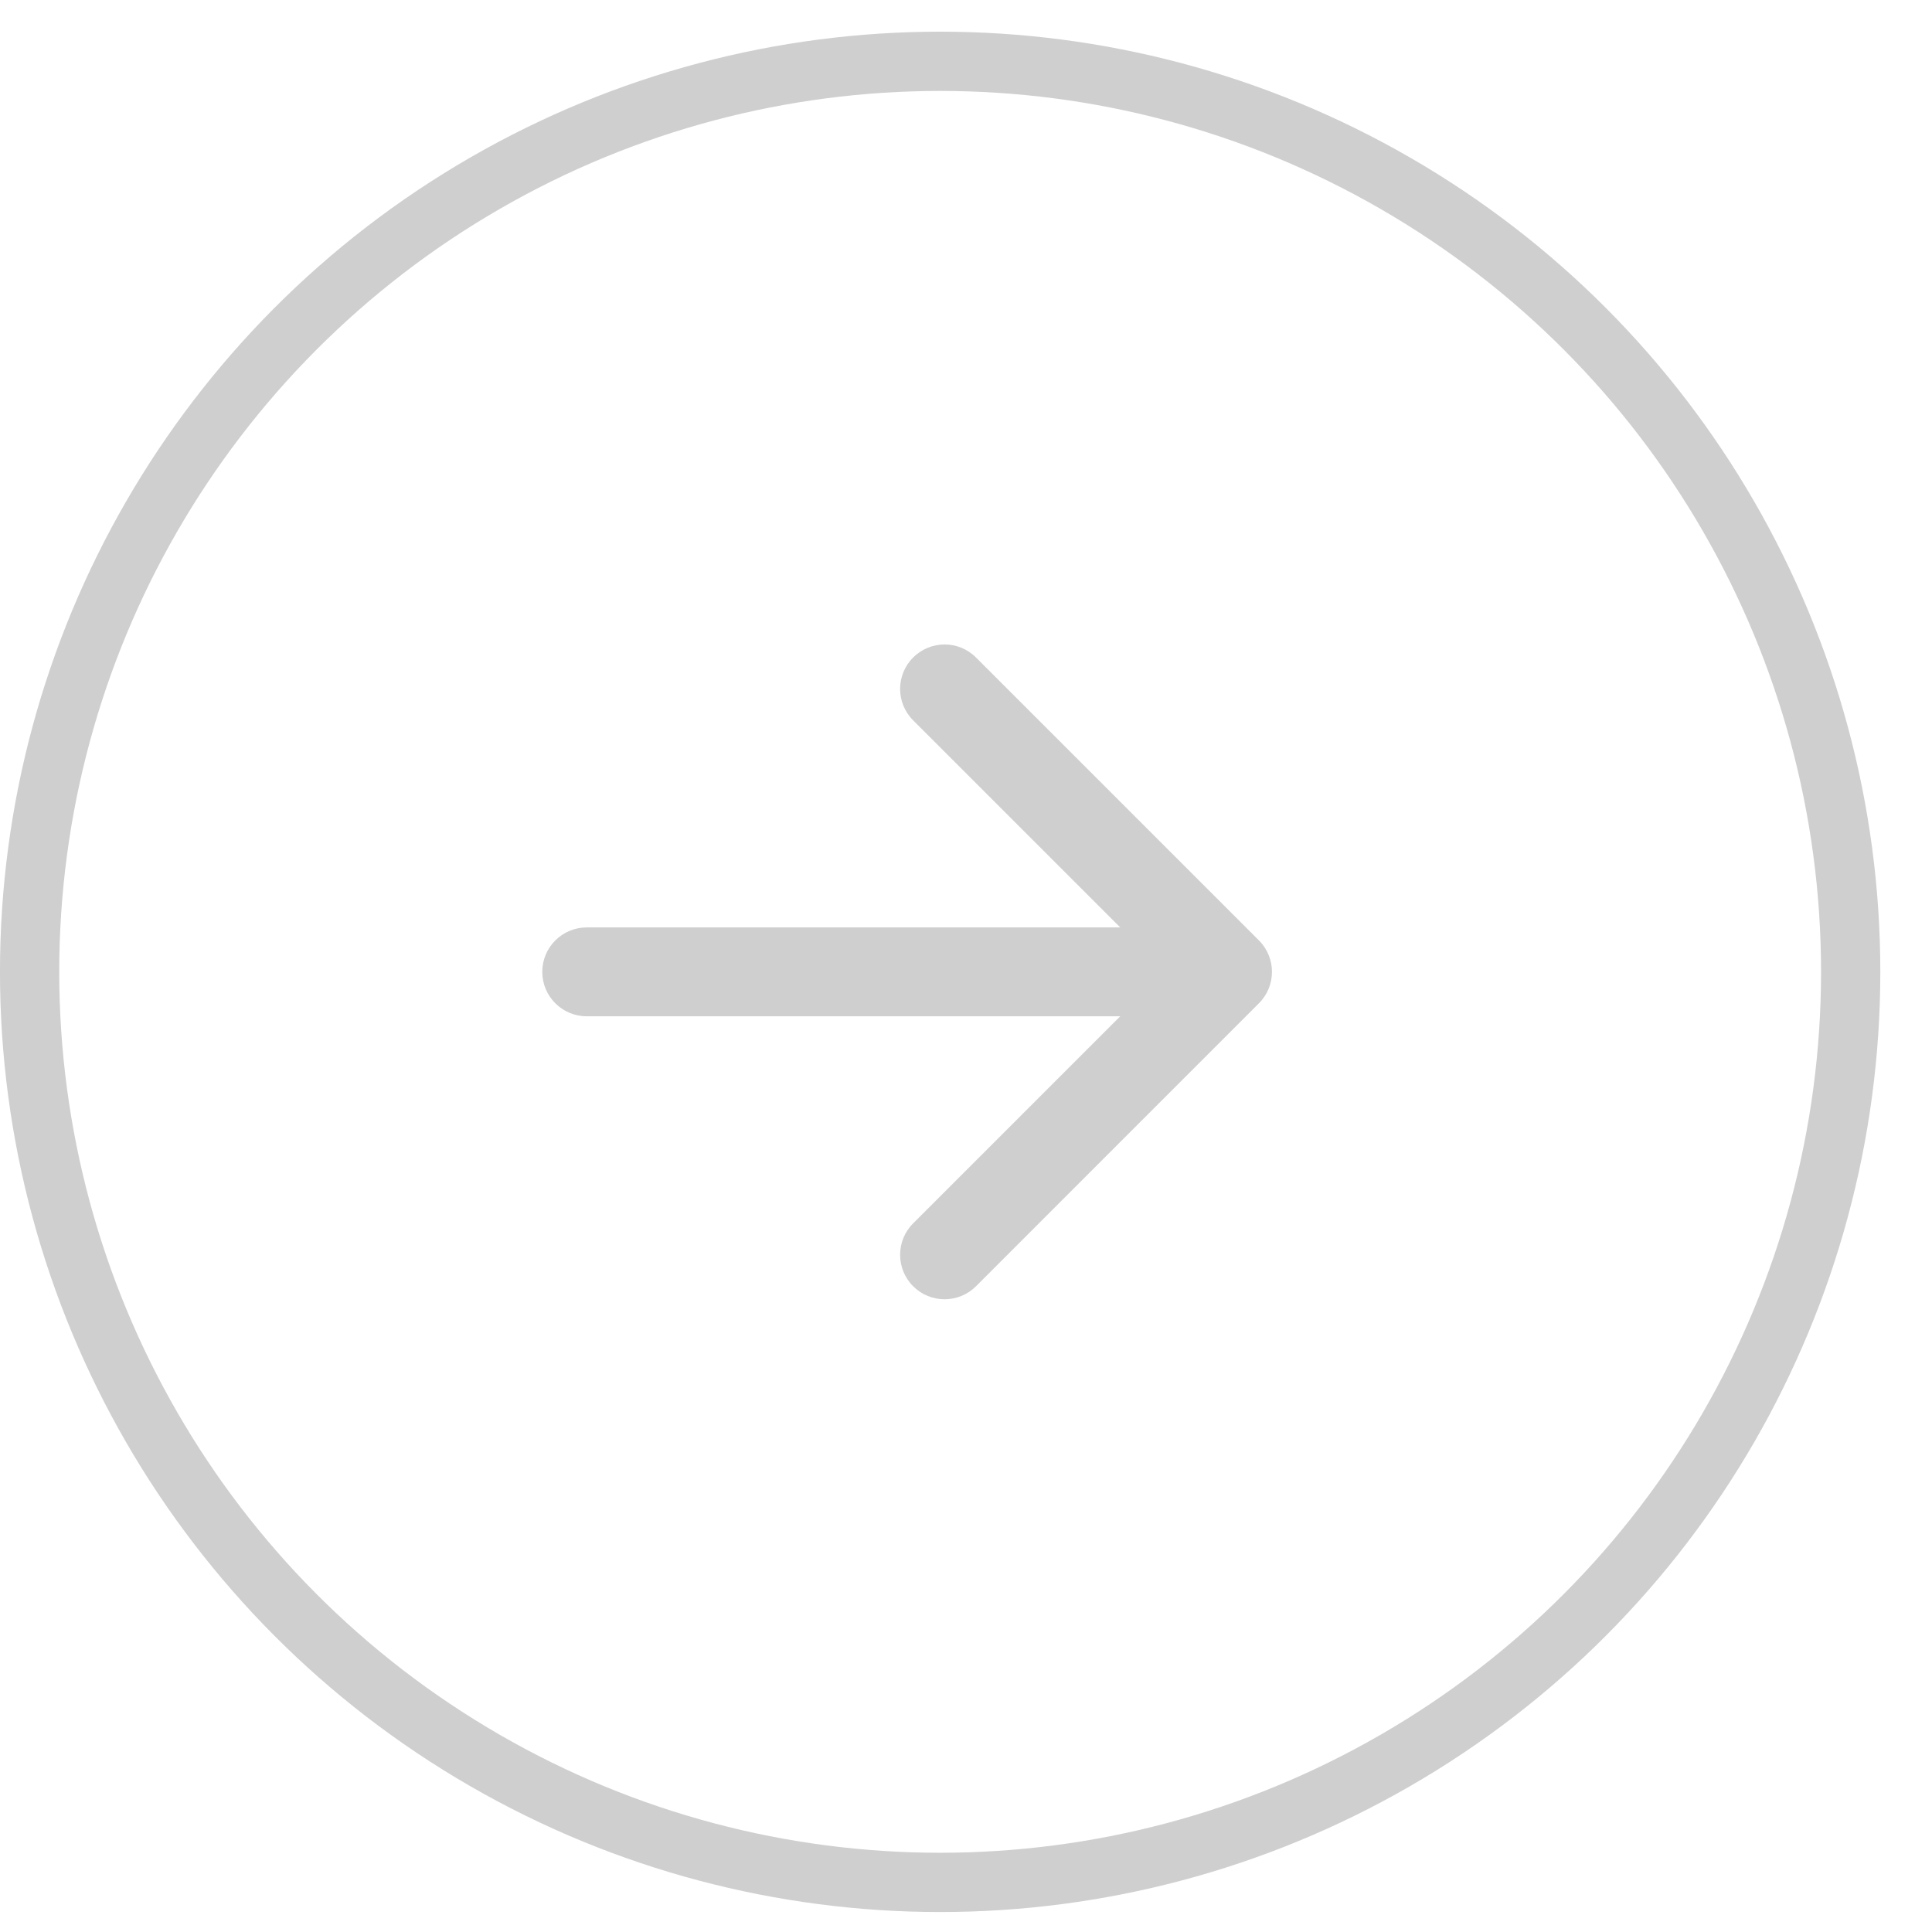 <svg width="34" height="34" viewBox="0 0 34 34" fill="none" xmlns="http://www.w3.org/2000/svg">
<circle cx="16.545" cy="17.103" r="16.024" stroke="#CFCFCF" stroke-width="1.043"/>
<path d="M10.326 16.321C9.894 16.321 9.543 16.671 9.543 17.103C9.543 17.535 9.894 17.885 10.326 17.885L10.326 16.321ZM22.155 17.656C22.461 17.351 22.461 16.855 22.155 16.55L17.176 11.571C16.871 11.265 16.375 11.265 16.07 11.571C15.764 11.876 15.764 12.371 16.07 12.677L20.496 17.103L16.07 21.529C15.764 21.834 15.764 22.33 16.07 22.636C16.375 22.941 16.871 22.941 17.176 22.636L22.155 17.656ZM10.326 17.885L21.602 17.885L21.602 16.321L10.326 16.321L10.326 17.885Z" fill="#CFCFCF"/>
</svg>
